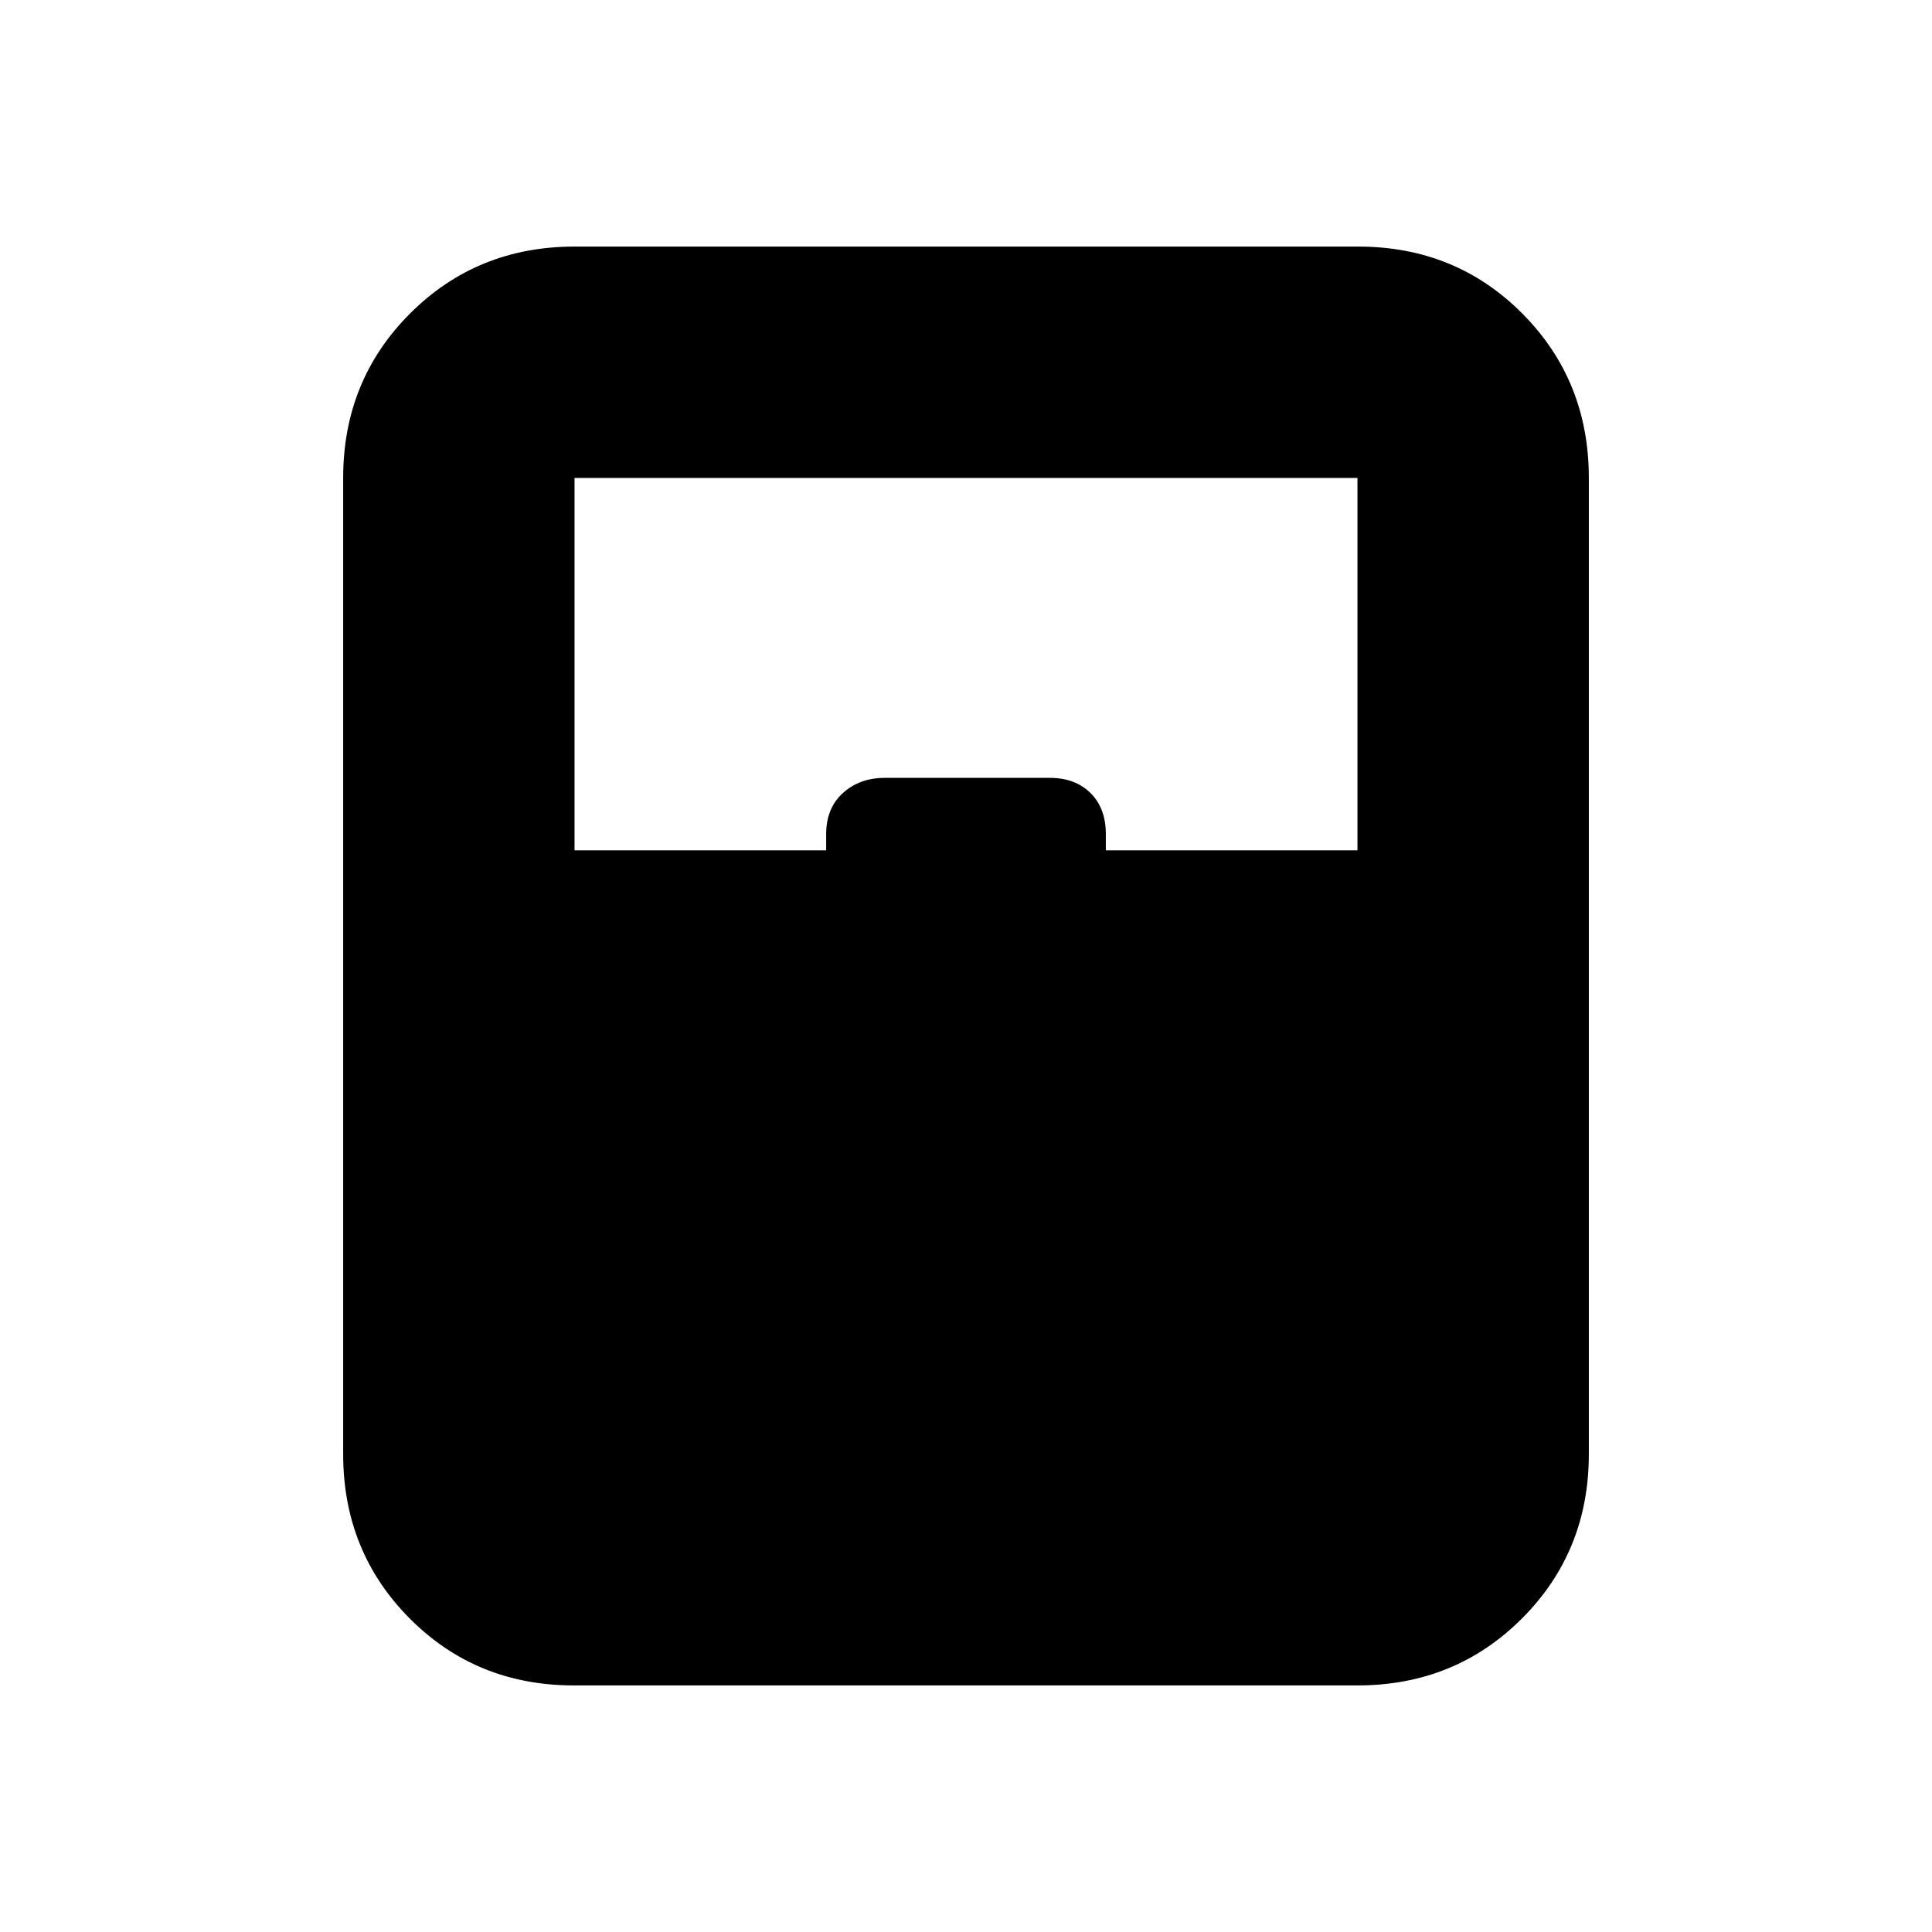 <svg xmlns="http://www.w3.org/2000/svg" height="20" viewBox="0 -960 960 960" width="20"><path d="M285.2-122.52q-48.5 0-81.59-33.24t-33.09-81.72v-485.04q0-48.48 33.25-81.72t81.75-33.24H674.8q48.5 0 81.59 33.24t33.09 81.72v485.04q0 48.48-33.25 81.72t-81.75 33.24H285.2Zm.28-414.96h125.04v-8.04q0-12.92 8.33-20.44 8.32-7.52 20.76-7.52h82.17q12.44 0 20.07 7.52 7.63 7.52 7.63 20.44v8.04h125.04v-185.04H285.48v185.04Zm0 300h389.04-389.04Z"/></svg>